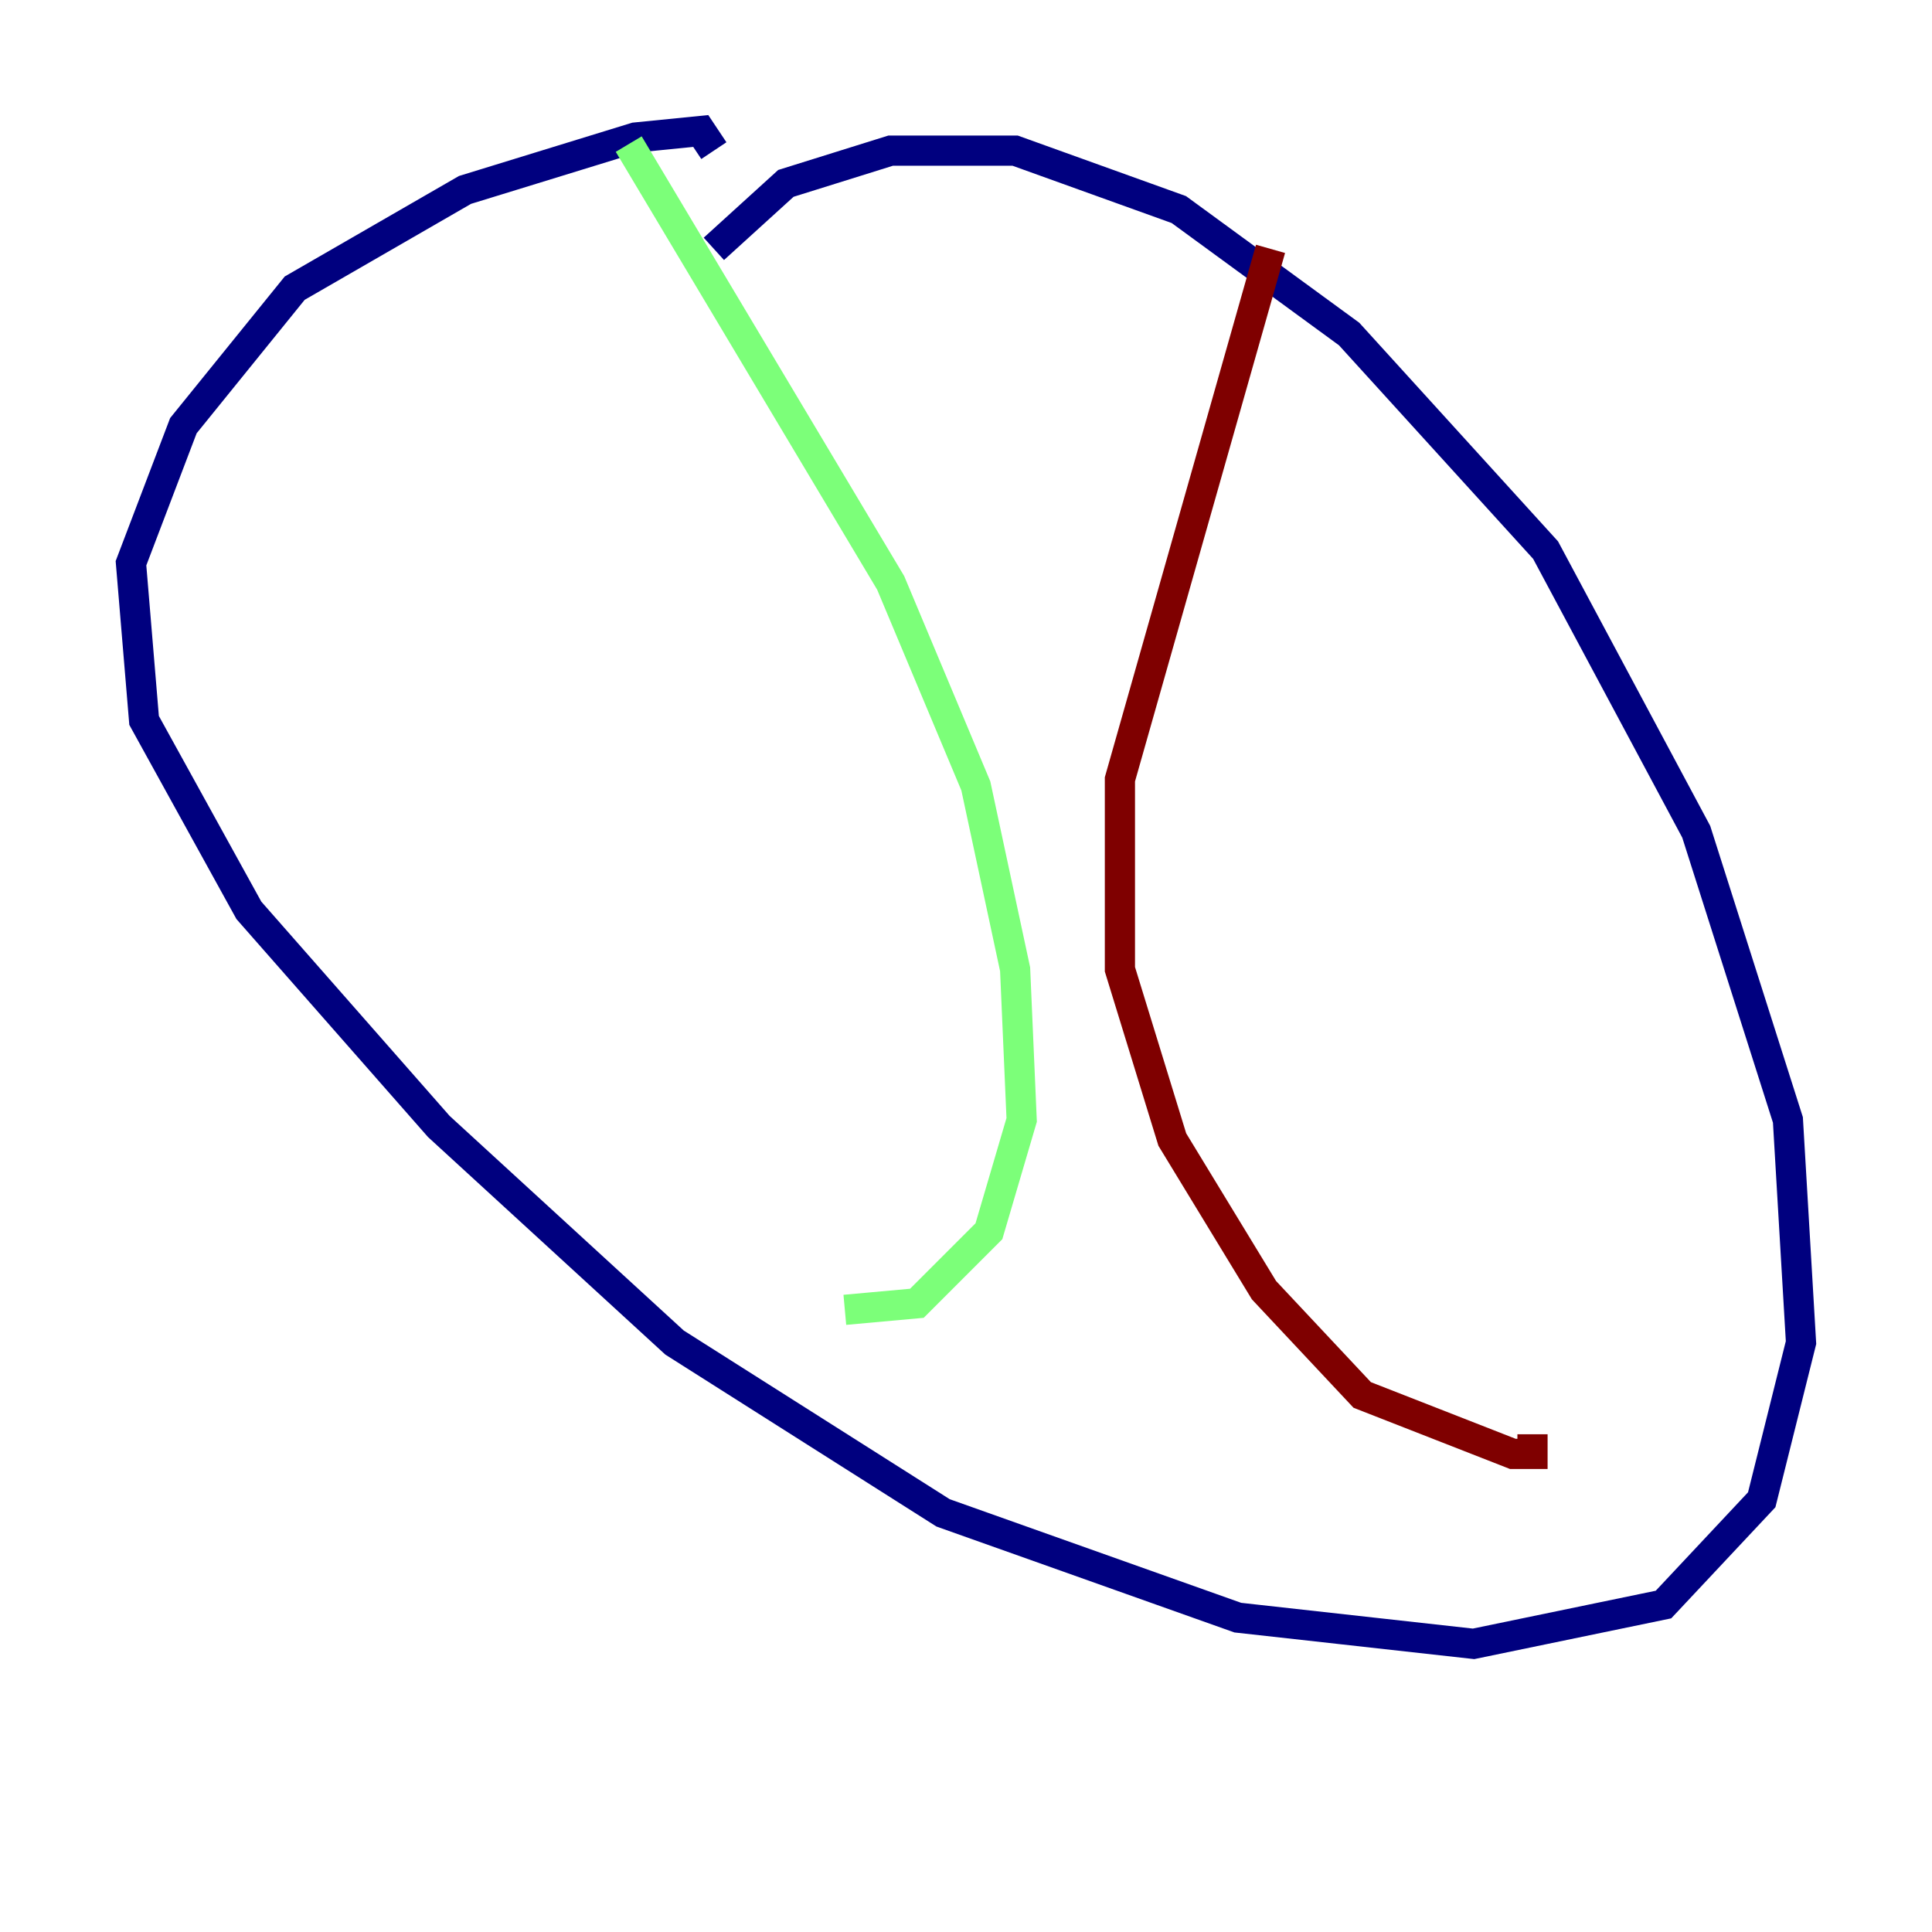 <?xml version="1.0" encoding="utf-8" ?>
<svg baseProfile="tiny" height="128" version="1.2" viewBox="0,0,128,128" width="128" xmlns="http://www.w3.org/2000/svg" xmlns:ev="http://www.w3.org/2001/xml-events" xmlns:xlink="http://www.w3.org/1999/xlink"><defs /><polyline fill="none" points="47.295,9.98 46.427,8.678 42.088,9.112 30.807,12.583 19.525,19.091 12.149,28.203 8.678,37.315 9.546,47.729 16.488,60.312 29.071,74.63 44.691,88.949 62.481,100.231 82.007,107.173 97.627,108.909 110.21,106.305 116.719,99.363 119.322,88.949 118.454,74.197 112.38,55.105 102.4,36.447 89.383,22.129 78.102,13.885 67.254,9.98 59.01,9.98 52.068,12.149 47.295,16.488" stroke="#00007f" stroke-width="2" /><polyline fill="none" points="41.654,9.546 59.01,38.617 64.651,52.068 67.254,64.217 67.688,74.197 65.519,81.573 60.746,86.346 55.973,86.78" stroke="#7cff79" stroke-width="2" /><polyline fill="none" points="84.176,16.488 74.197,51.634 74.197,64.217 77.668,75.498 83.742,85.478 90.251,92.42 100.231,96.325 101.532,96.325 101.532,95.024" stroke="#7f0000" stroke-width="2" /></svg>